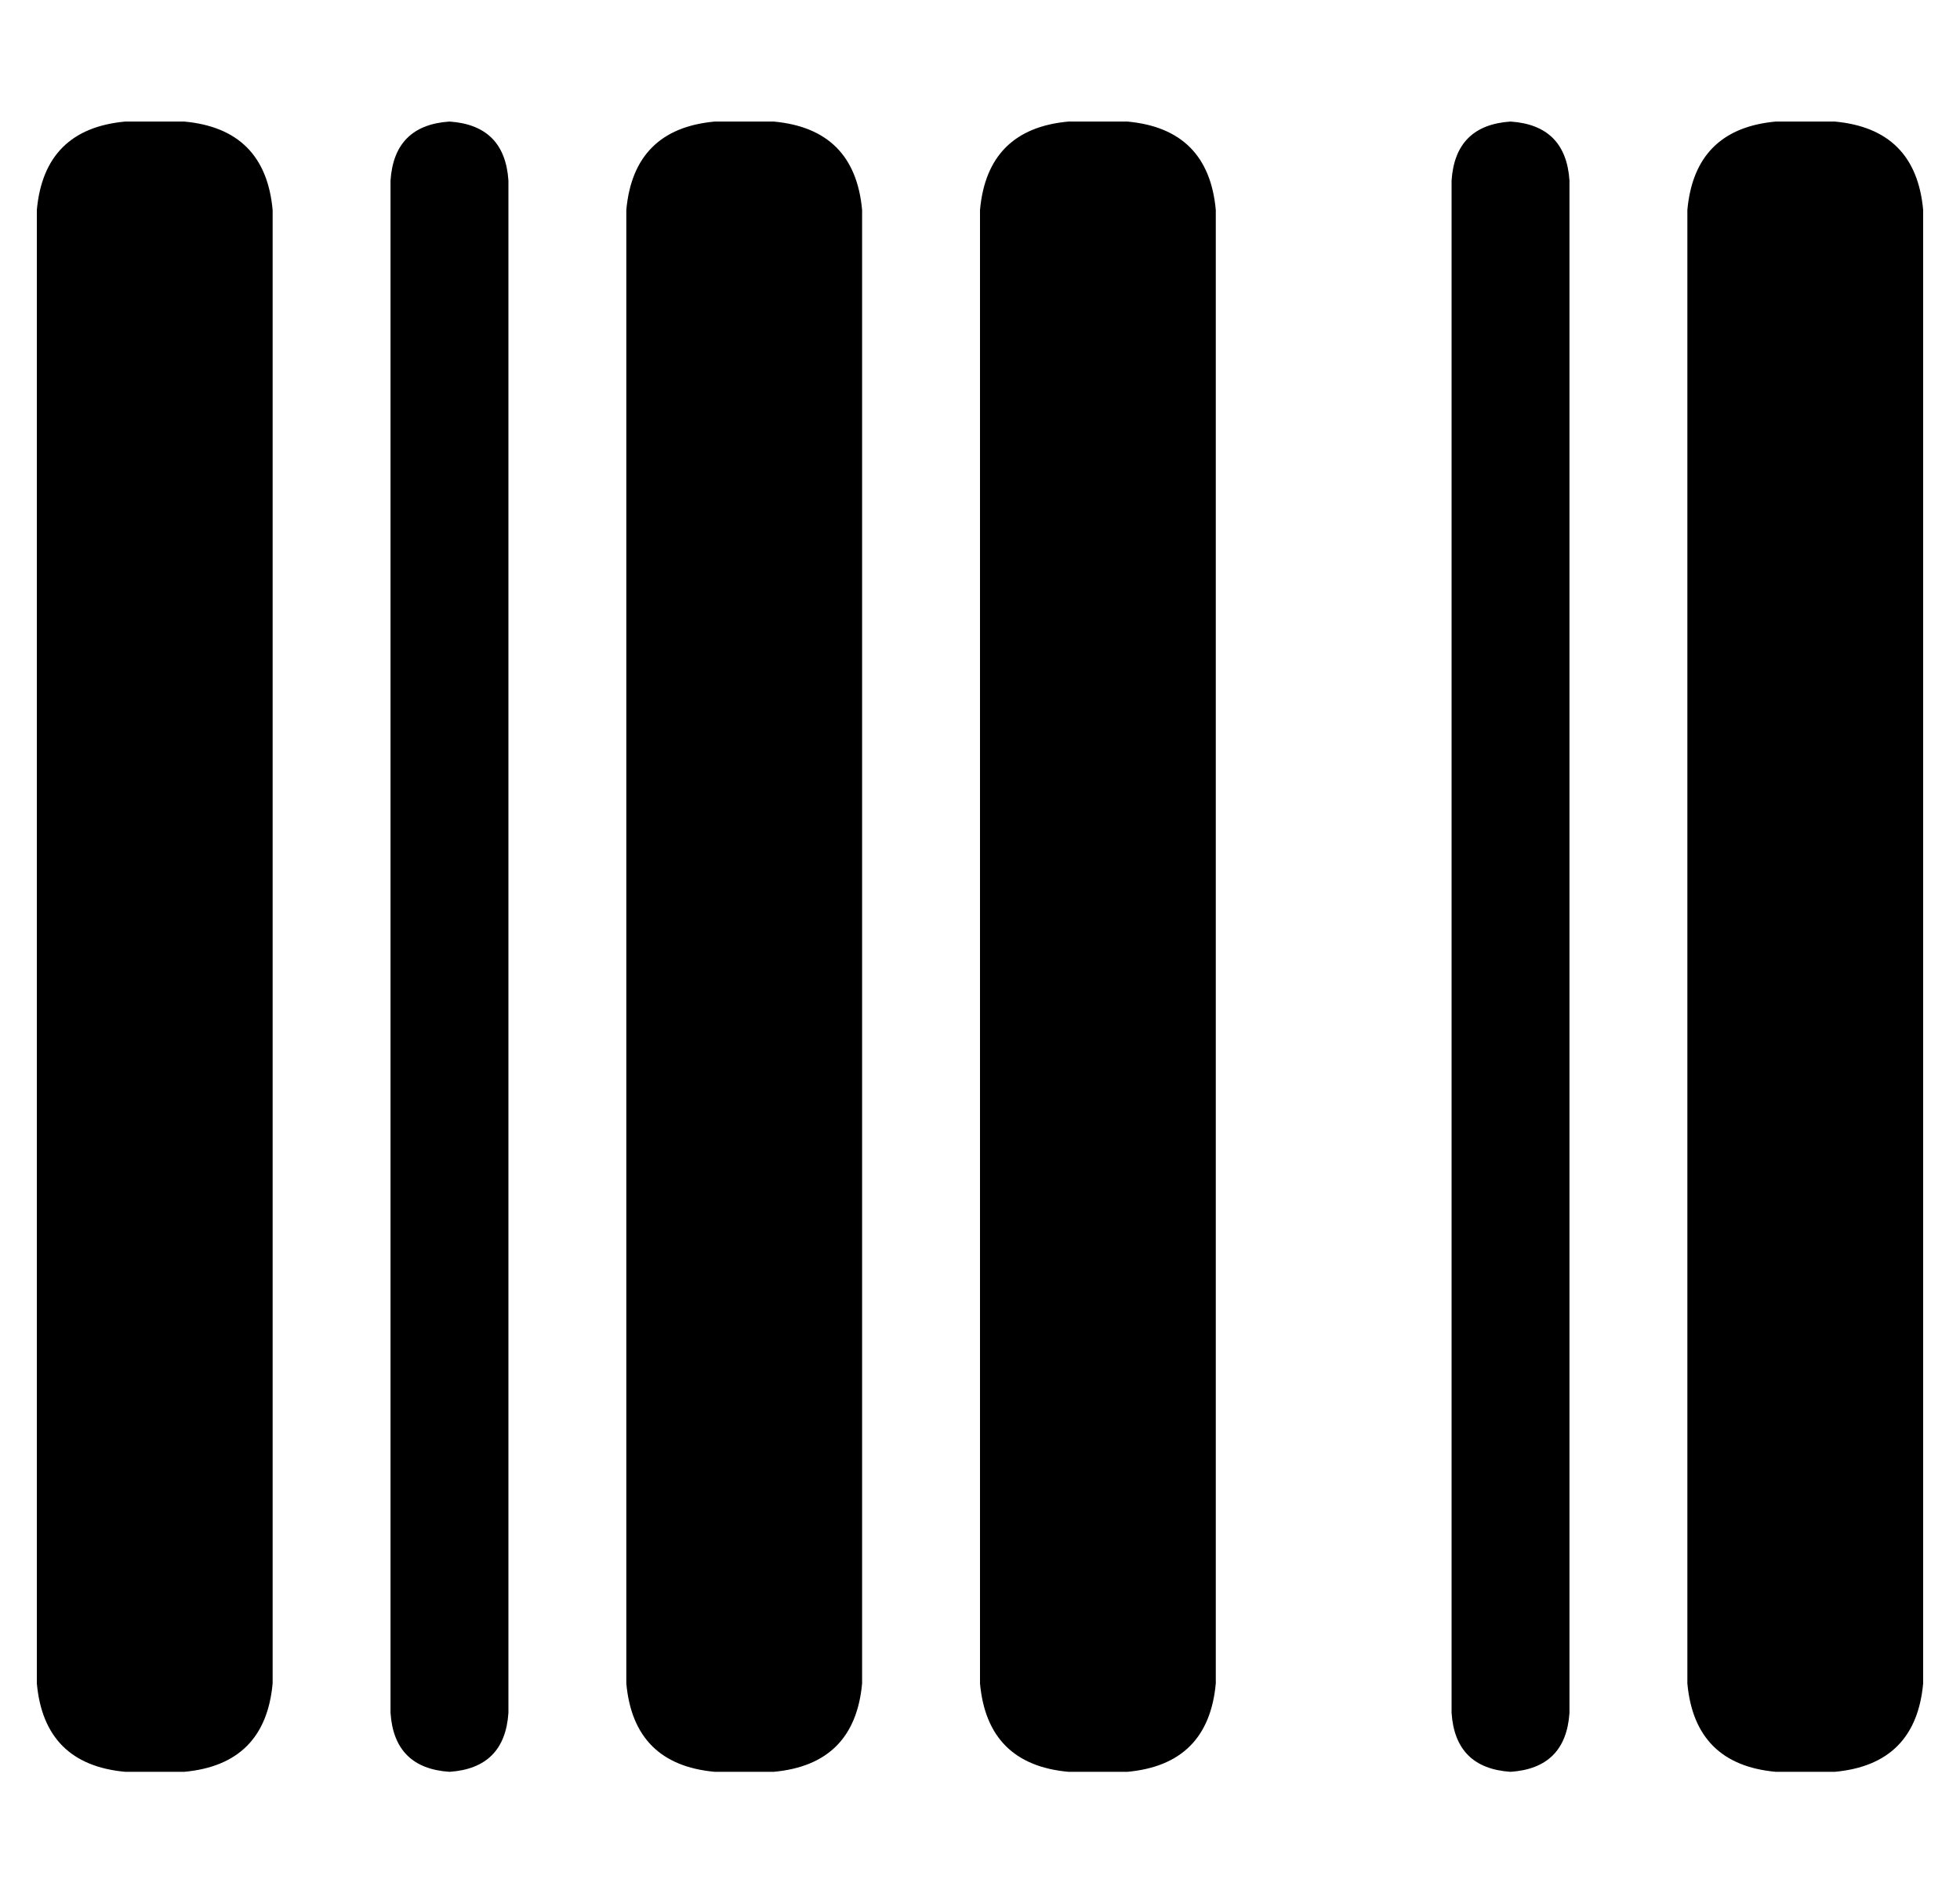 <?xml version="1.0" standalone="no"?>
<!DOCTYPE svg PUBLIC "-//W3C//DTD SVG 1.1//EN" "http://www.w3.org/Graphics/SVG/1.1/DTD/svg11.dtd" >
<svg xmlns="http://www.w3.org/2000/svg" xmlns:xlink="http://www.w3.org/1999/xlink" version="1.1" viewBox="-10 -40 532 512">
   <path fill="currentColor"
d="M24 -7q-22 2 -24 24v400v0q2 22 24 24h16v0q22 -2 24 -24v-400v0q-2 -22 -24 -24h-16v0zM112 -7q-15 1 -16 16v416v0q1 15 16 16q15 -1 16 -16v-416v0q-1 -15 -16 -16v0zM184 -7q-22 2 -24 24v400v0q2 22 24 24h16v0q22 -2 24 -24v-400v0q-2 -22 -24 -24h-16v0zM280 -7
q-22 2 -24 24v400v0q2 22 24 24h16v0q22 -2 24 -24v-400v0q-2 -22 -24 -24h-16v0zM448 17v400v-400v400q2 22 24 24h16v0q22 -2 24 -24v-400v0q-2 -22 -24 -24h-16v0q-22 2 -24 24v0zM384 9v416v-416v416q1 15 16 16q15 -1 16 -16v-416v0q-1 -15 -16 -16q-15 1 -16 16v0z
" />
</svg>
